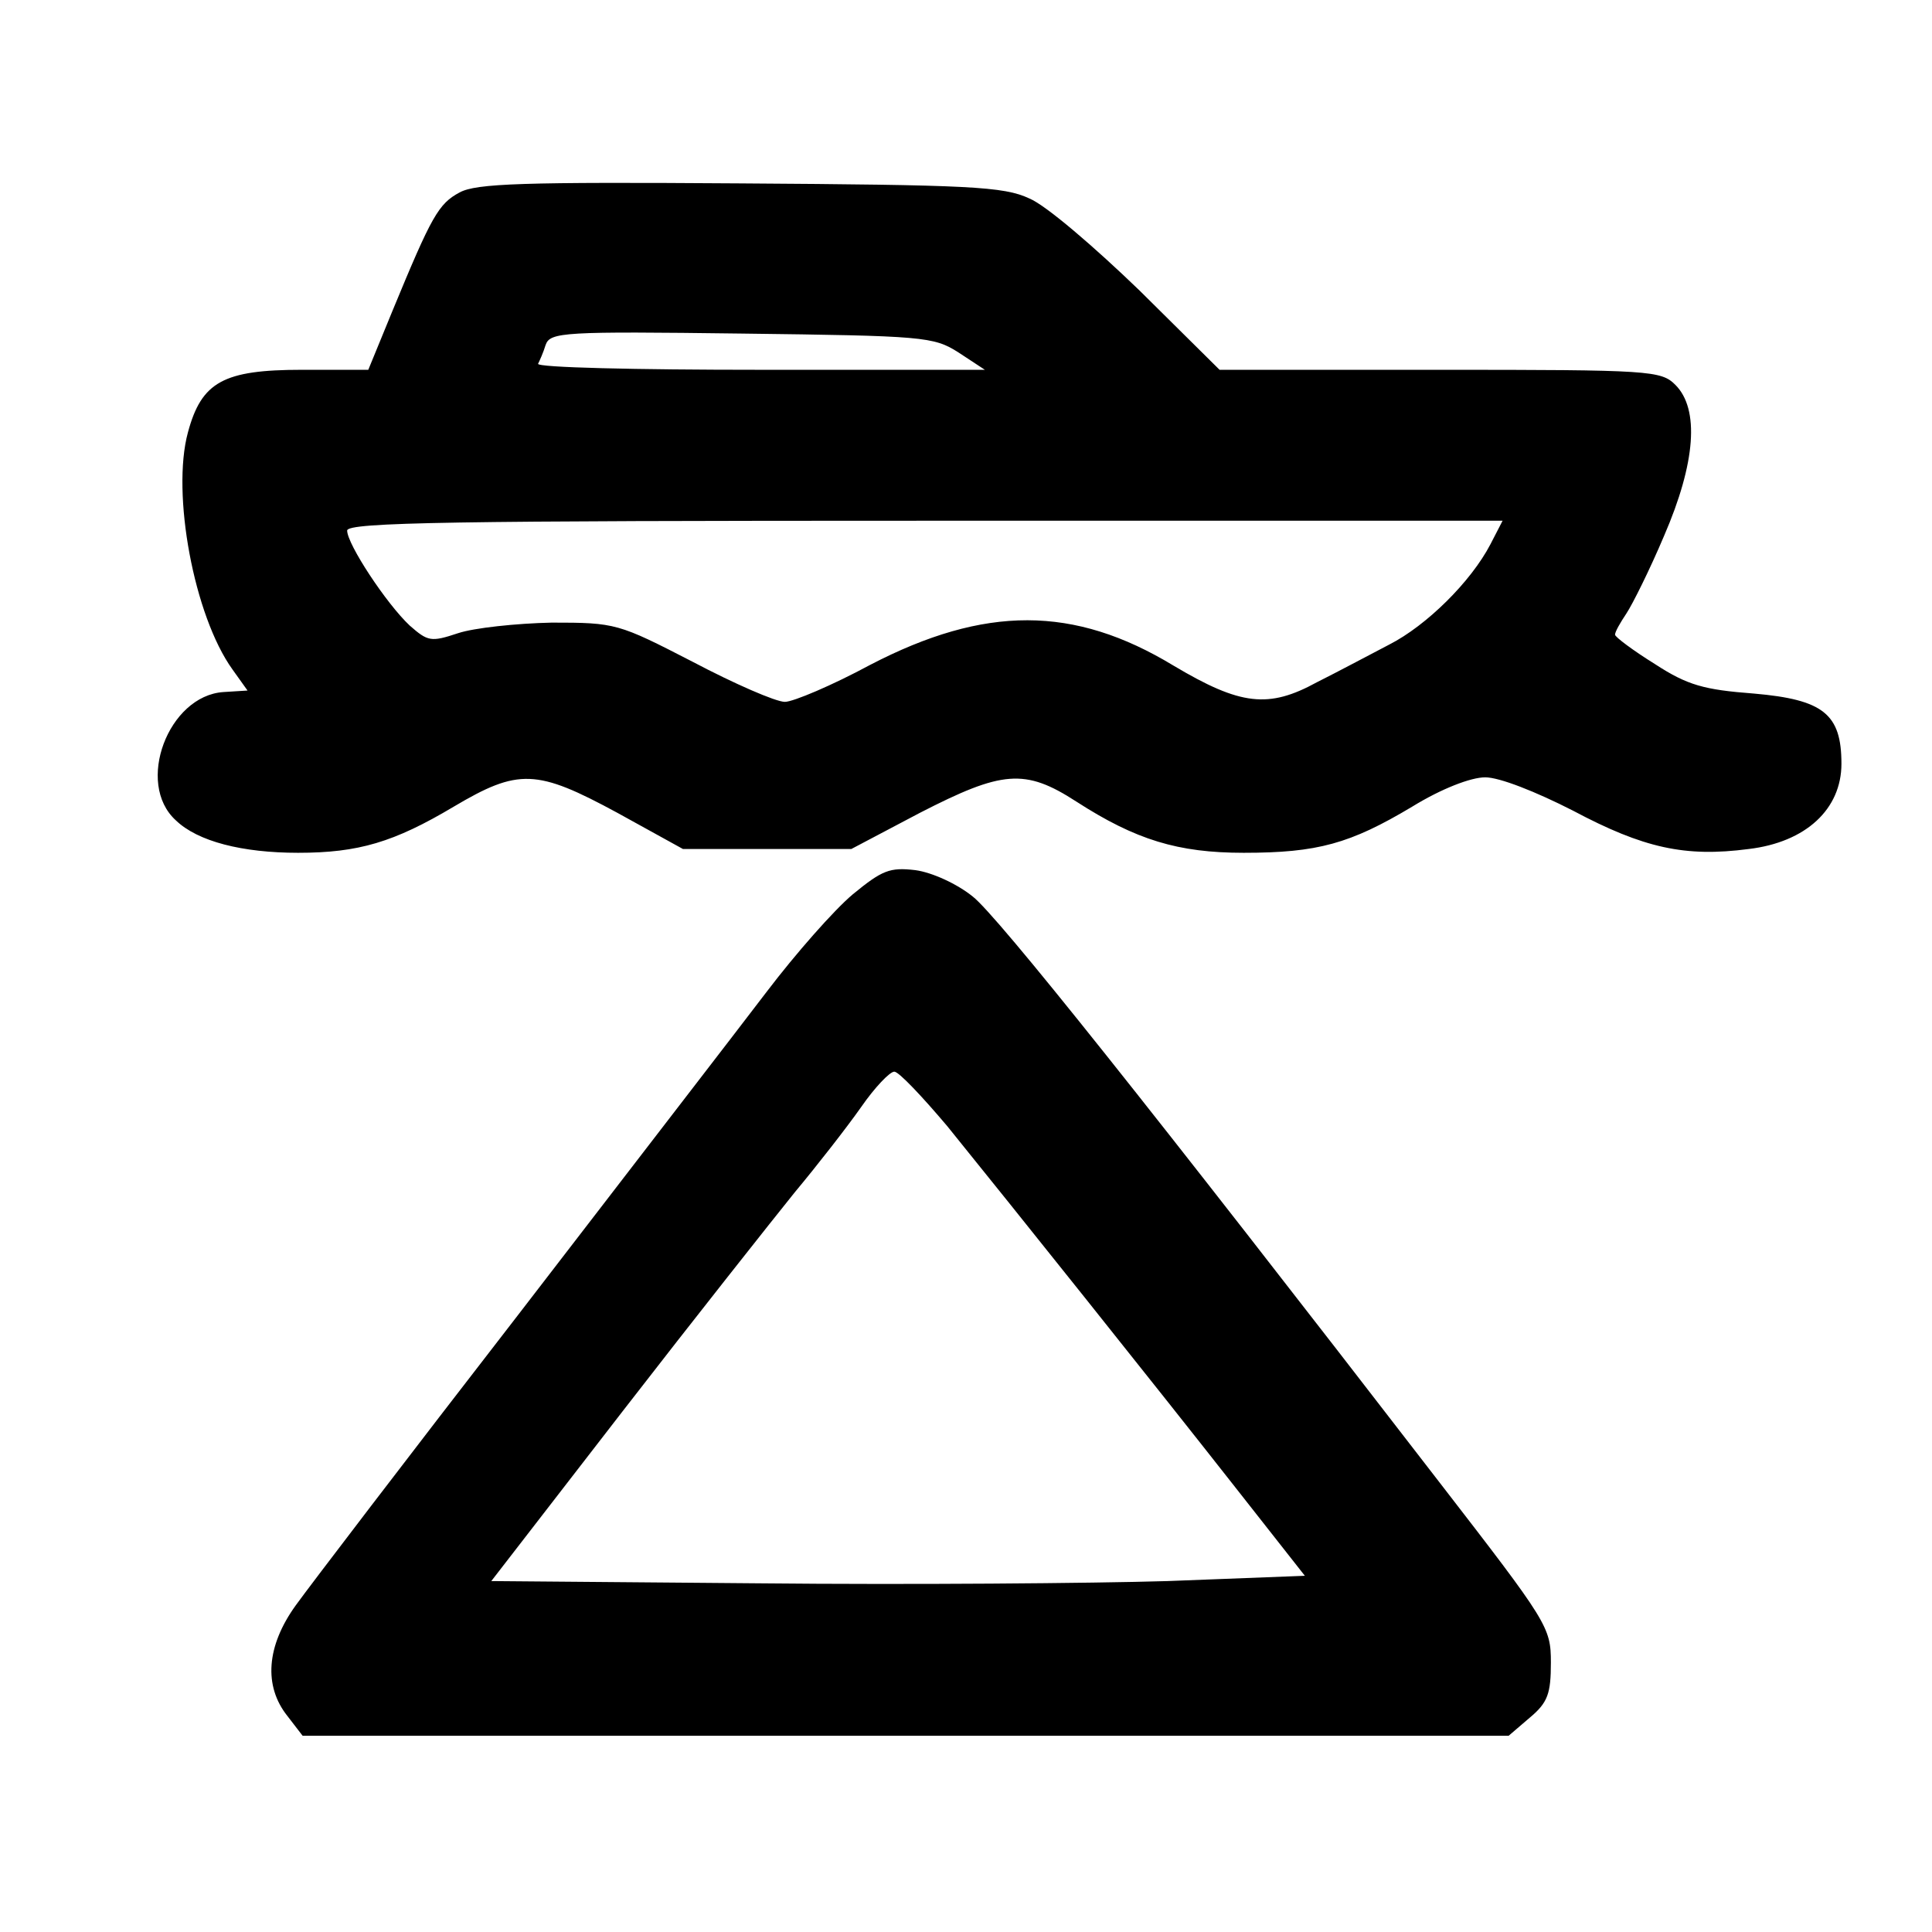 <?xml version="1.0" standalone="no"?>
<!DOCTYPE svg PUBLIC "-//W3C//DTD SVG 20010904//EN"
 "http://www.w3.org/TR/2001/REC-SVG-20010904/DTD/svg10.dtd">
<svg version="1.0" xmlns="http://www.w3.org/2000/svg"
 width="256pt" height="256pt" viewBox="0 0 256 256"
 preserveAspectRatio="xMidYMid meet">

<g transform="translate(0,256) scale(0.1,-0.1)"
fill="#000000" stroke="none">
<path d="M609 2305 c-28 -15 -37 -31 -89 -157 l-32 -78 -88 0 c-104 0 -133
-16 -151 -83 -22 -81 8 -243 59 -314 l20 -28 -32 -2 c-73 -5 -117 -121 -63
-170 29 -28 88 -43 162 -43 80 0 127 14 206 61 86 51 110 50 217 -8 l87 -48
112 0 111 0 91 48 c109 56 139 59 207 15 79 -51 135 -68 222 -68 98 0 141 12
223 61 39 24 78 39 97 39 19 0 67 -19 116 -44 94 -50 149 -62 233 -51 76 9
123 53 123 113 0 66 -24 85 -116 93 -66 5 -88 11 -131 39 -29 18 -53 36 -53
39 0 4 7 16 15 28 8 12 31 58 50 103 42 97 47 168 15 200 -19 19 -33 20 -312
20 l-292 0 -106 105 c-59 57 -124 113 -146 122 -34 16 -79 18 -384 20 -287 2
-349 0 -371 -12z m661 -212 l35 -23 -298 0 c-164 0 -296 3 -294 8 2 4 7 15 10
25 6 17 24 18 260 15 241 -3 254 -4 287 -25z m705 -254 c-26 -50 -85 -108
-134 -133 -25 -13 -68 -36 -96 -50 -64 -35 -101 -31 -190 22 -132 80 -250 80
-402 1 -50 -27 -102 -49 -113 -49 -12 0 -67 24 -122 53 -99 51 -102 52 -187
52 -47 -1 -103 -7 -124 -14 -36 -12 -40 -11 -64 10 -31 29 -83 108 -83 126 0
11 143 13 765 13 l766 0 -16 -31z"/>
<path d="M1130 1375 c-25 -21 -76 -79 -114 -129 -38 -50 -187 -243 -330 -429
-144 -186 -276 -359 -294 -384 -39 -54 -43 -107 -11 -147 l20 -26 799 0 799 0
28 24 c24 20 28 32 28 73 0 47 -4 53 -147 238 -388 503 -586 751 -619 777 -21
17 -54 32 -76 35 -34 4 -44 0 -83 -32z m125 -307 c85 -105 276 -344 382 -479
l92 -117 -182 -7 c-100 -3 -343 -5 -539 -3 l-357 3 174 225 c96 124 199 254
228 290 30 36 69 86 88 113 18 26 38 47 44 47 6 0 37 -33 70 -72z"/>
</g>
</svg>
